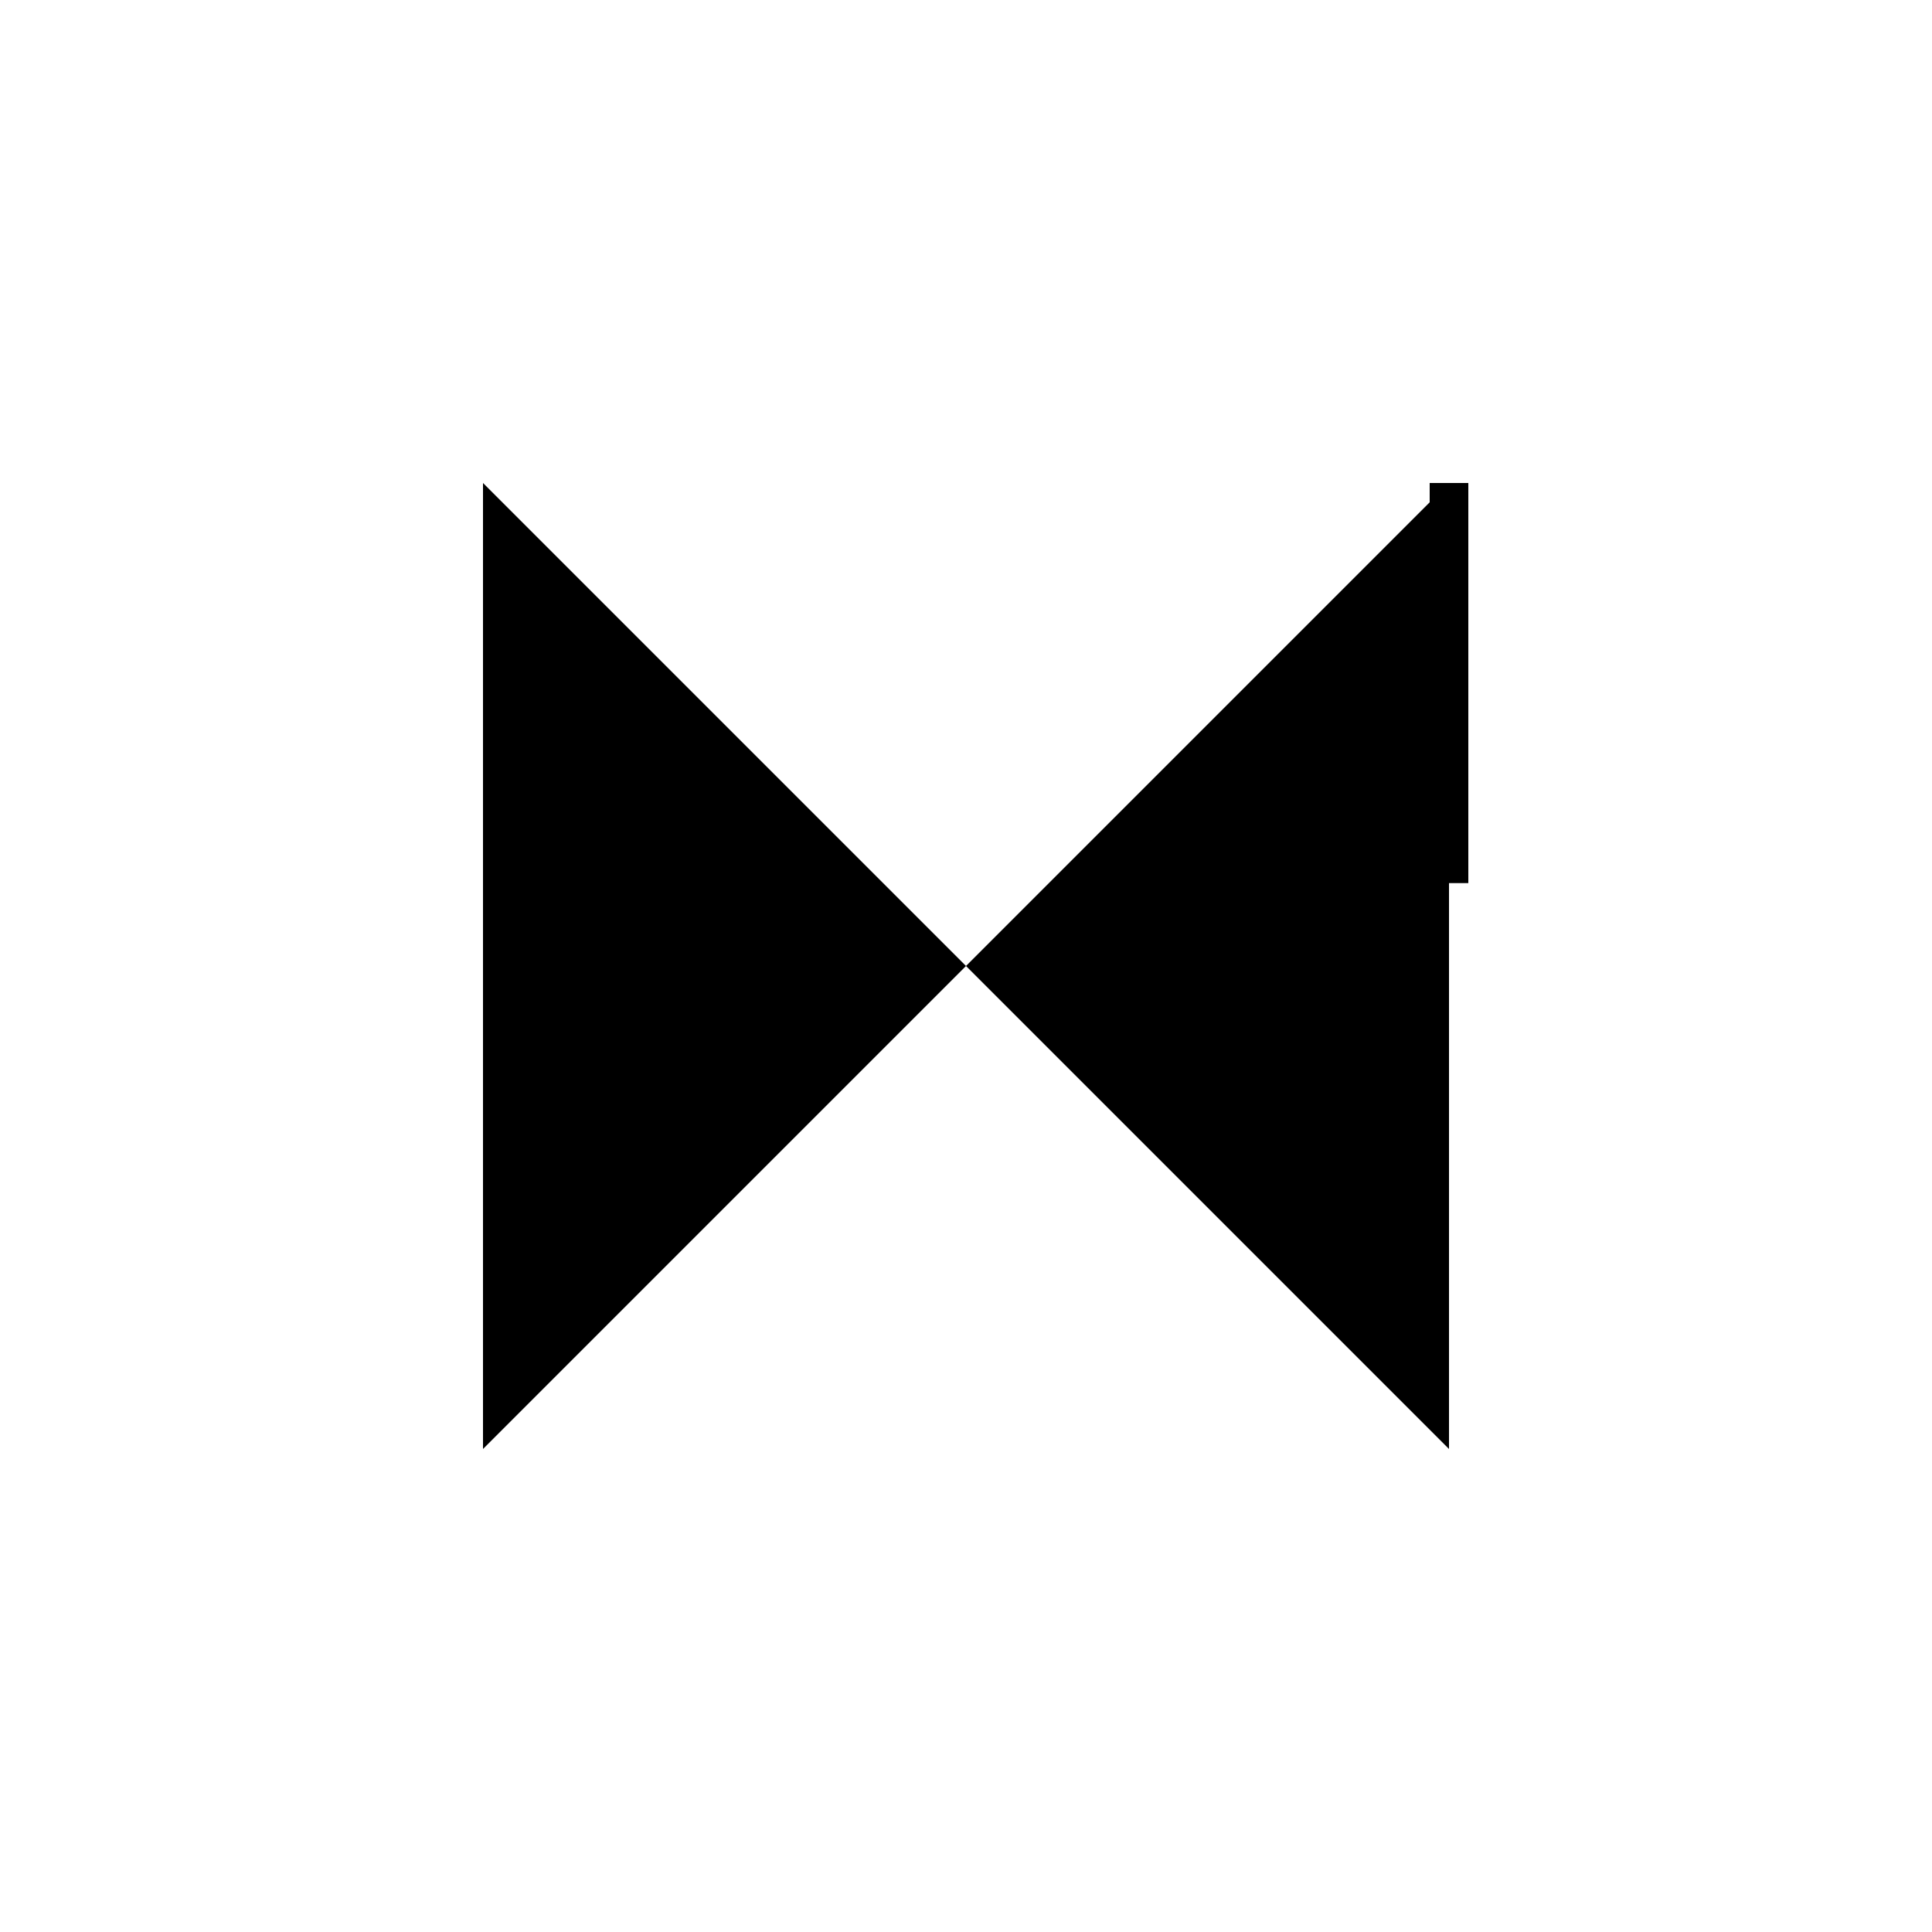 <svg width="200" height="200" viewBox="0 0 200 200" xmlns="http://www.w3.org/2000/svg">
  <path d="M 50 150 L 50 50 L 150 150 L 150 50"
        stroke="black" stroke-width="4" fill="black"
        stroke-dasharray="300" stroke-dashoffset="300">
    <animate attributeName="stroke-dashoffset" from="300" to="0" dur="2s" fill="freeze"/>
    <animate attributeName="fill-opacity" from="0" to="1" begin="2s" dur="1s" fill="freeze"/>
  </path>
</svg>

